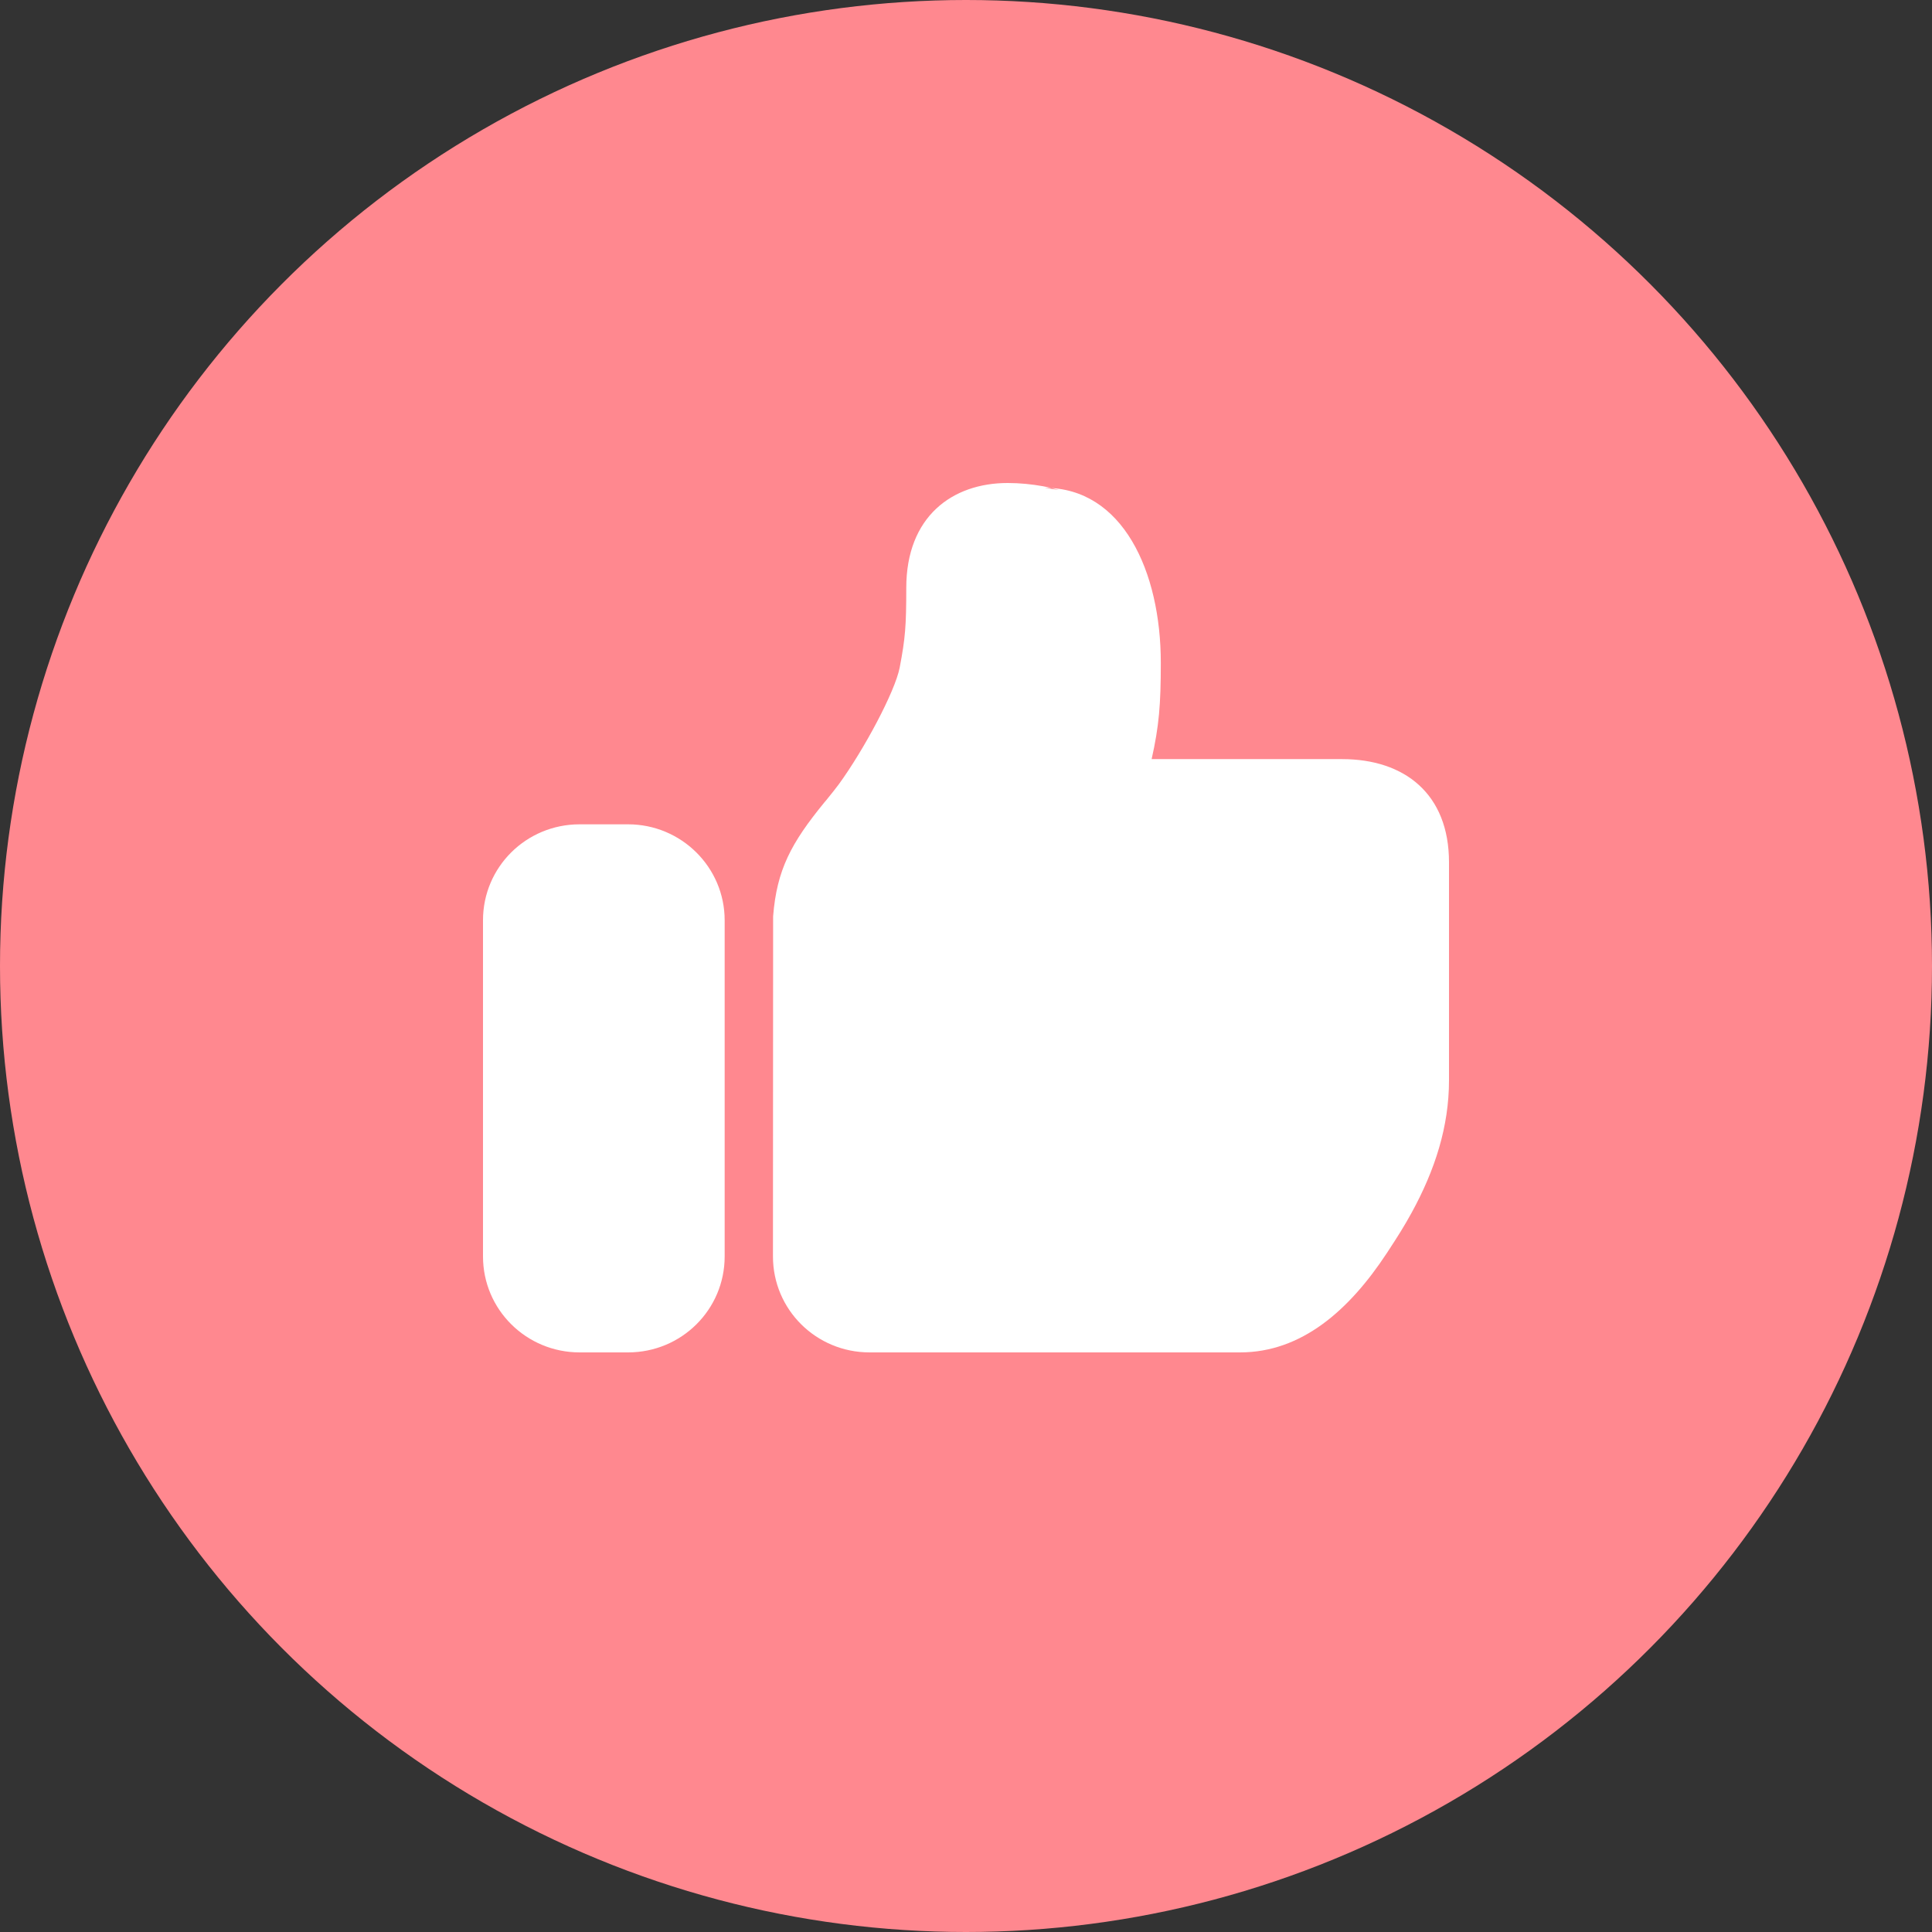 <?xml version="1.0" encoding="UTF-8"?>
<svg width="12px" height="12px" viewBox="0 0 12 12" version="1.1" xmlns="http://www.w3.org/2000/svg" xmlns:xlink="http://www.w3.org/1999/xlink">
    <rect x="0" y="0" width="12" height="12" fill="#333333" stroke="none"/>
    <!-- Generator: Sketch 54.1 (76490) - https://sketchapp.com -->
    <title>badge/score/good</title>
    <desc>Created with Sketch.</desc>
    <g id="badge/score/good" stroke="none" stroke-width="1" fill="none" fill-rule="evenodd">
        <circle id="Combined-Shape" fill="#FF888F" cx="6" cy="6" r="6"></circle>
        <path d="M3,5.716 C3,5.386 3.268,5.12 3.6,5.12 L3.901,5.12 C4.232,5.12 4.501,5.387 4.501,5.716 L4.501,7.804 C4.501,8.134 4.233,8.4 3.901,8.4 L3.6,8.4 C3.269,8.4 3,8.134 3,7.804 L3,5.716 Z M5.588,4.147 C5.623,3.964 5.629,3.888 5.629,3.652 C5.629,3.208 5.915,3 6.259,3 C6.336,3 6.41,3.008 6.478,3.02 C6.521,3.028 6.555,3.037 6.578,3.044 L6.489,3.03 C6.973,3.03 7.21,3.549 7.21,4.117 C7.21,4.376 7.199,4.51 7.153,4.715 C7.308,4.715 7.336,4.715 7.562,4.715 C7.815,4.715 7.815,4.715 8.039,4.715 C8.233,4.715 8.233,4.715 8.336,4.715 C8.724,4.715 9,4.931 9,5.356 C9,5.528 9,5.528 9,5.793 C9,5.898 9,5.898 9,6.007 C9,6.4 9,6.635 9,6.71 C9,6.996 8.914,7.266 8.767,7.534 C8.72,7.619 8.685,7.675 8.614,7.783 C8.38,8.139 8.084,8.4 7.702,8.4 C7.399,8.4 7.399,8.4 6.888,8.4 C6.816,8.4 6.816,8.4 6.745,8.4 C6.188,8.4 6.188,8.4 6.015,8.4 C5.959,8.4 5.959,8.4 5.771,8.4 C5.725,8.4 5.725,8.4 5.677,8.4 C5.518,8.4 5.518,8.4 5.401,8.4 C5.069,8.4 4.801,8.134 4.801,7.804 L4.802,5.691 C4.825,5.402 4.914,5.236 5.121,4.983 C5.127,4.976 5.127,4.976 5.133,4.969 C5.171,4.922 5.191,4.897 5.211,4.87 C5.367,4.655 5.559,4.296 5.588,4.147 Z" id="Combined-Shape" fill="#FFFFFF"></path>
    </g>
</svg>